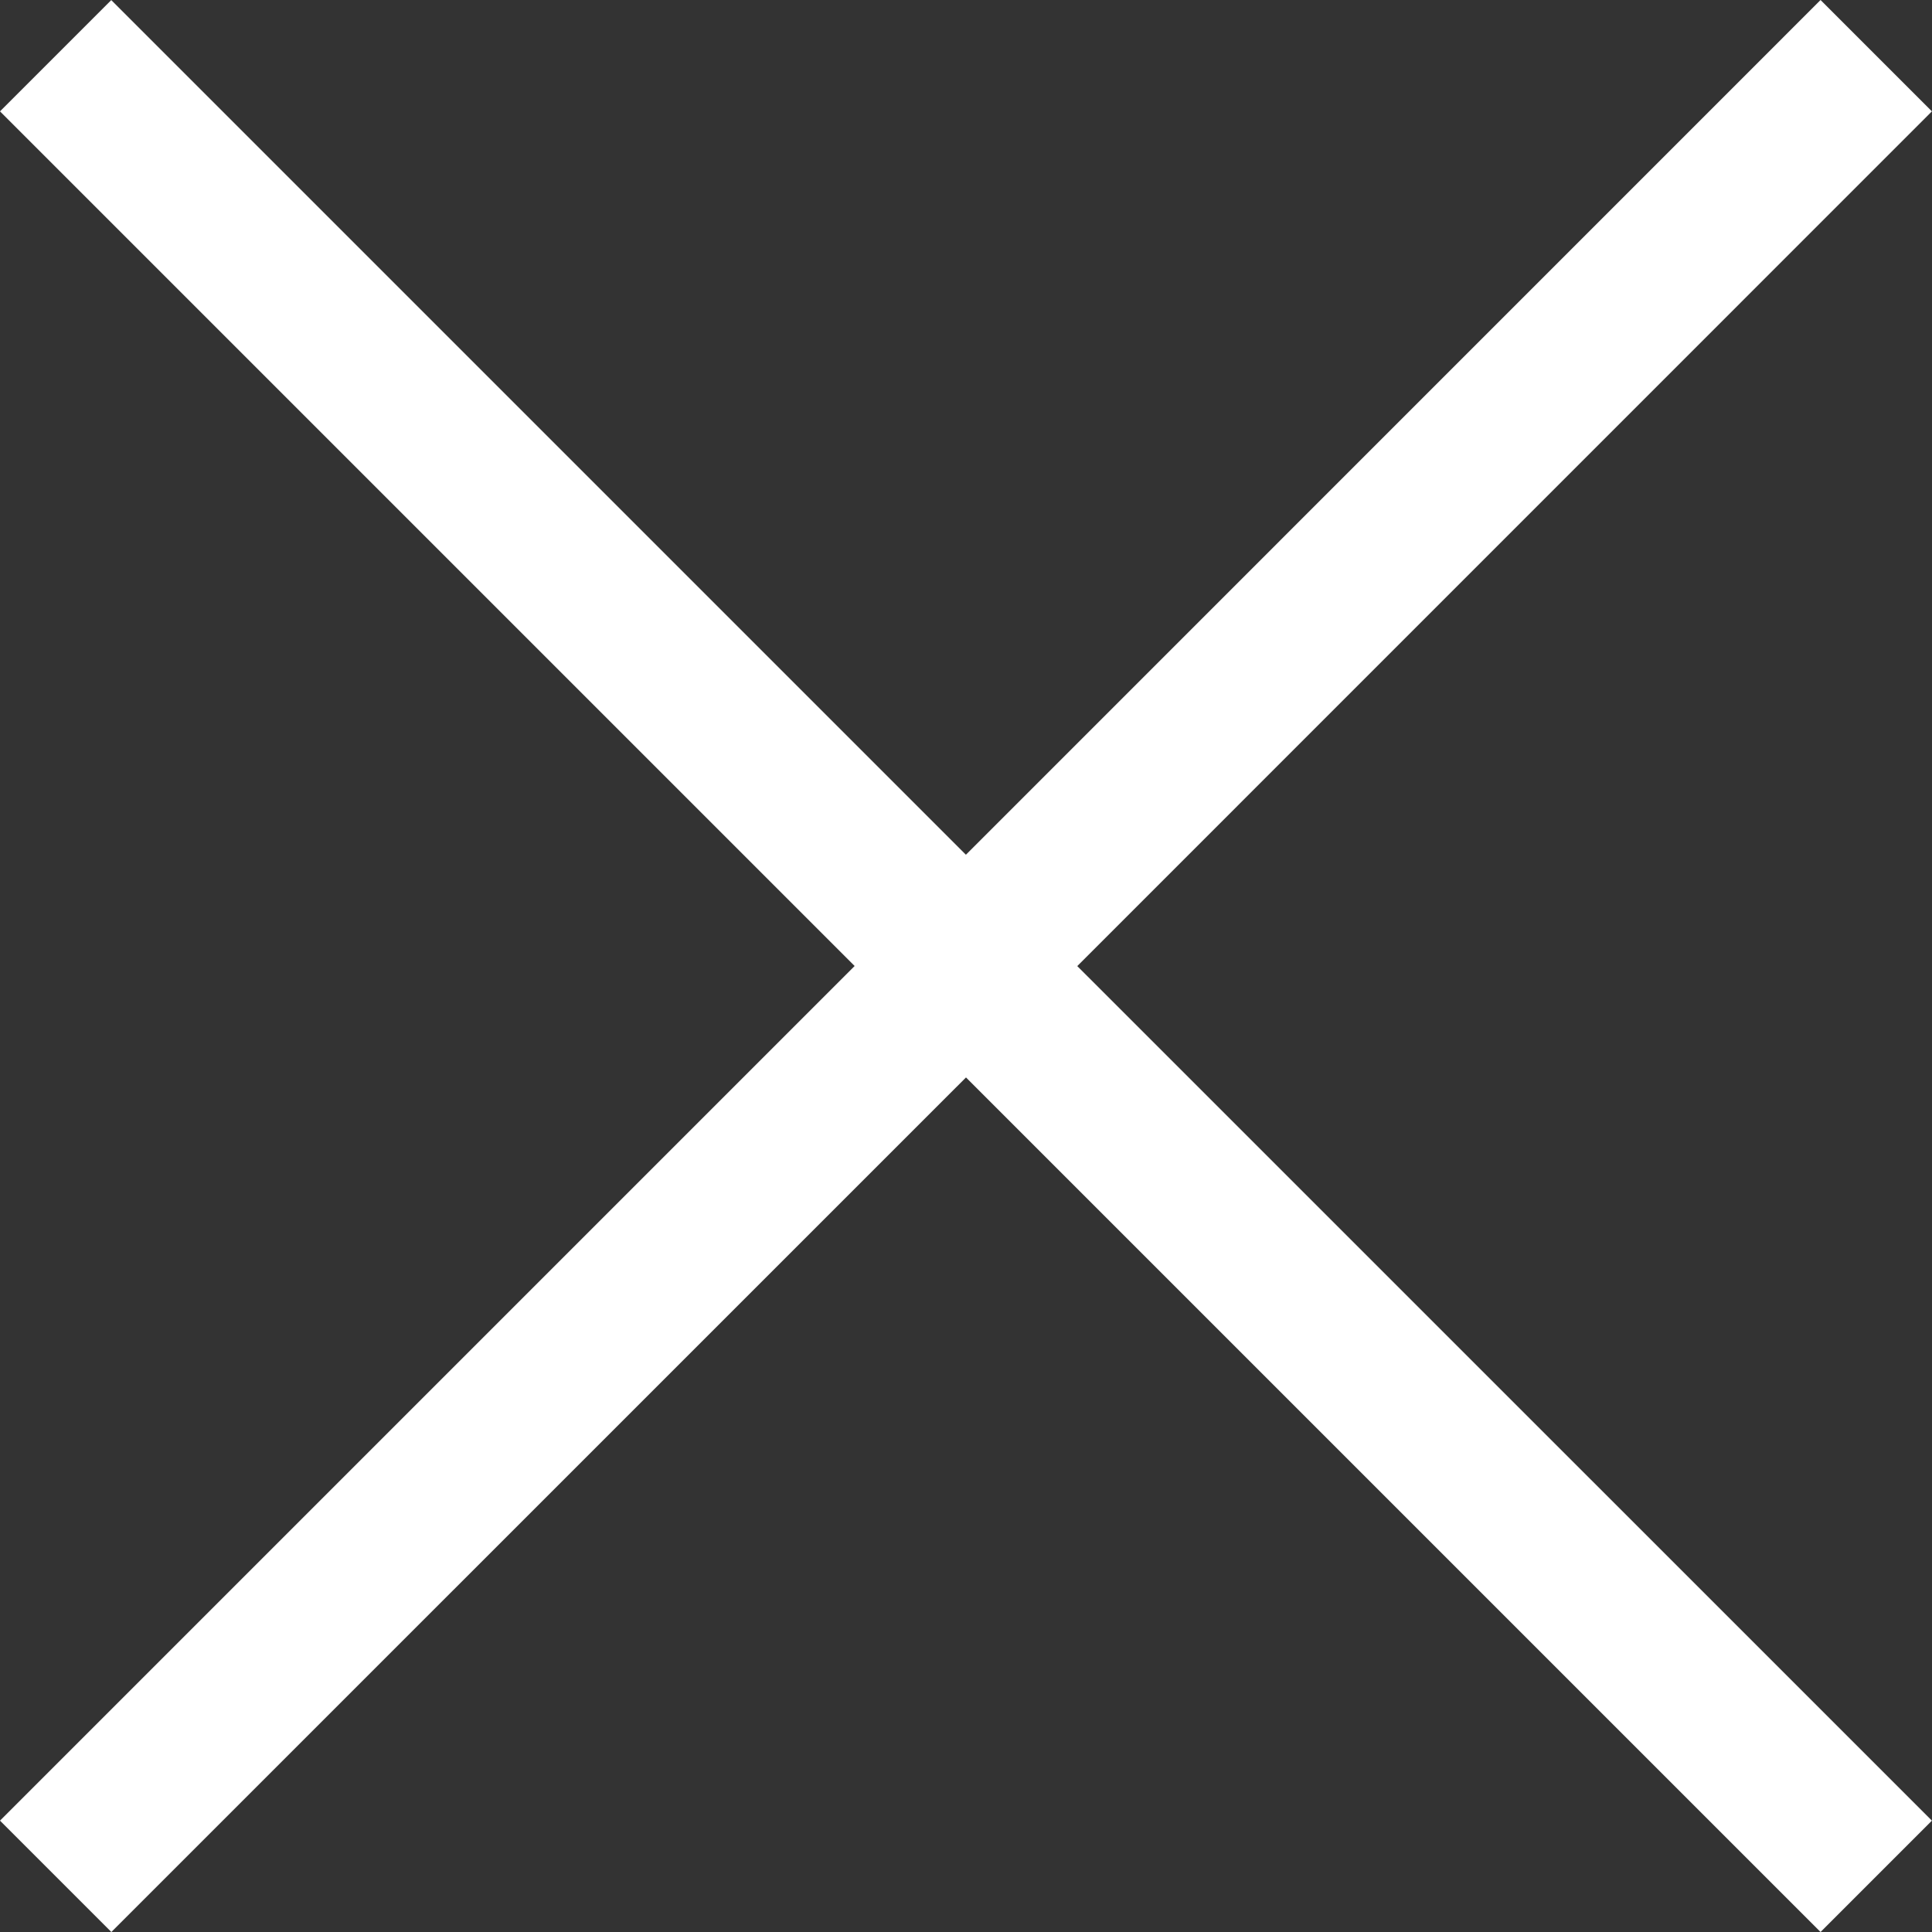 <?xml version="1.0" encoding="utf-8"?>
<!-- Generator: Adobe Illustrator 16.0.0, SVG Export Plug-In . SVG Version: 6.00 Build 0)  -->
<!DOCTYPE svg PUBLIC "-//W3C//DTD SVG 1.1//EN" "http://www.w3.org/Graphics/SVG/1.1/DTD/svg11.dtd" >
<svg version="1.1" id="레이어_1" xmlns="http://www.w3.org/2000/svg" xmlns:xlink="http://www.w3.org/1999/xlink" x="0px" y="0px" 
	 viewBox="0 0 22 22" enable-background="new 0 0 22 22" xml:space="preserve">
	 <rect x="0" y="0" width="22" height="22" fill="#333333" stroke="none"/>
	 <g>
		<polygon fill="#ffffff" points="21.999,1.268 20.731,0 10.999,9.733 1.267,0.001 0,1.268 9.732,11 0,20.732 1.268,22 11,12.269 
			20.731,22 21.999,20.732 12.267,11.001 		"/>
	</g>
</svg>
